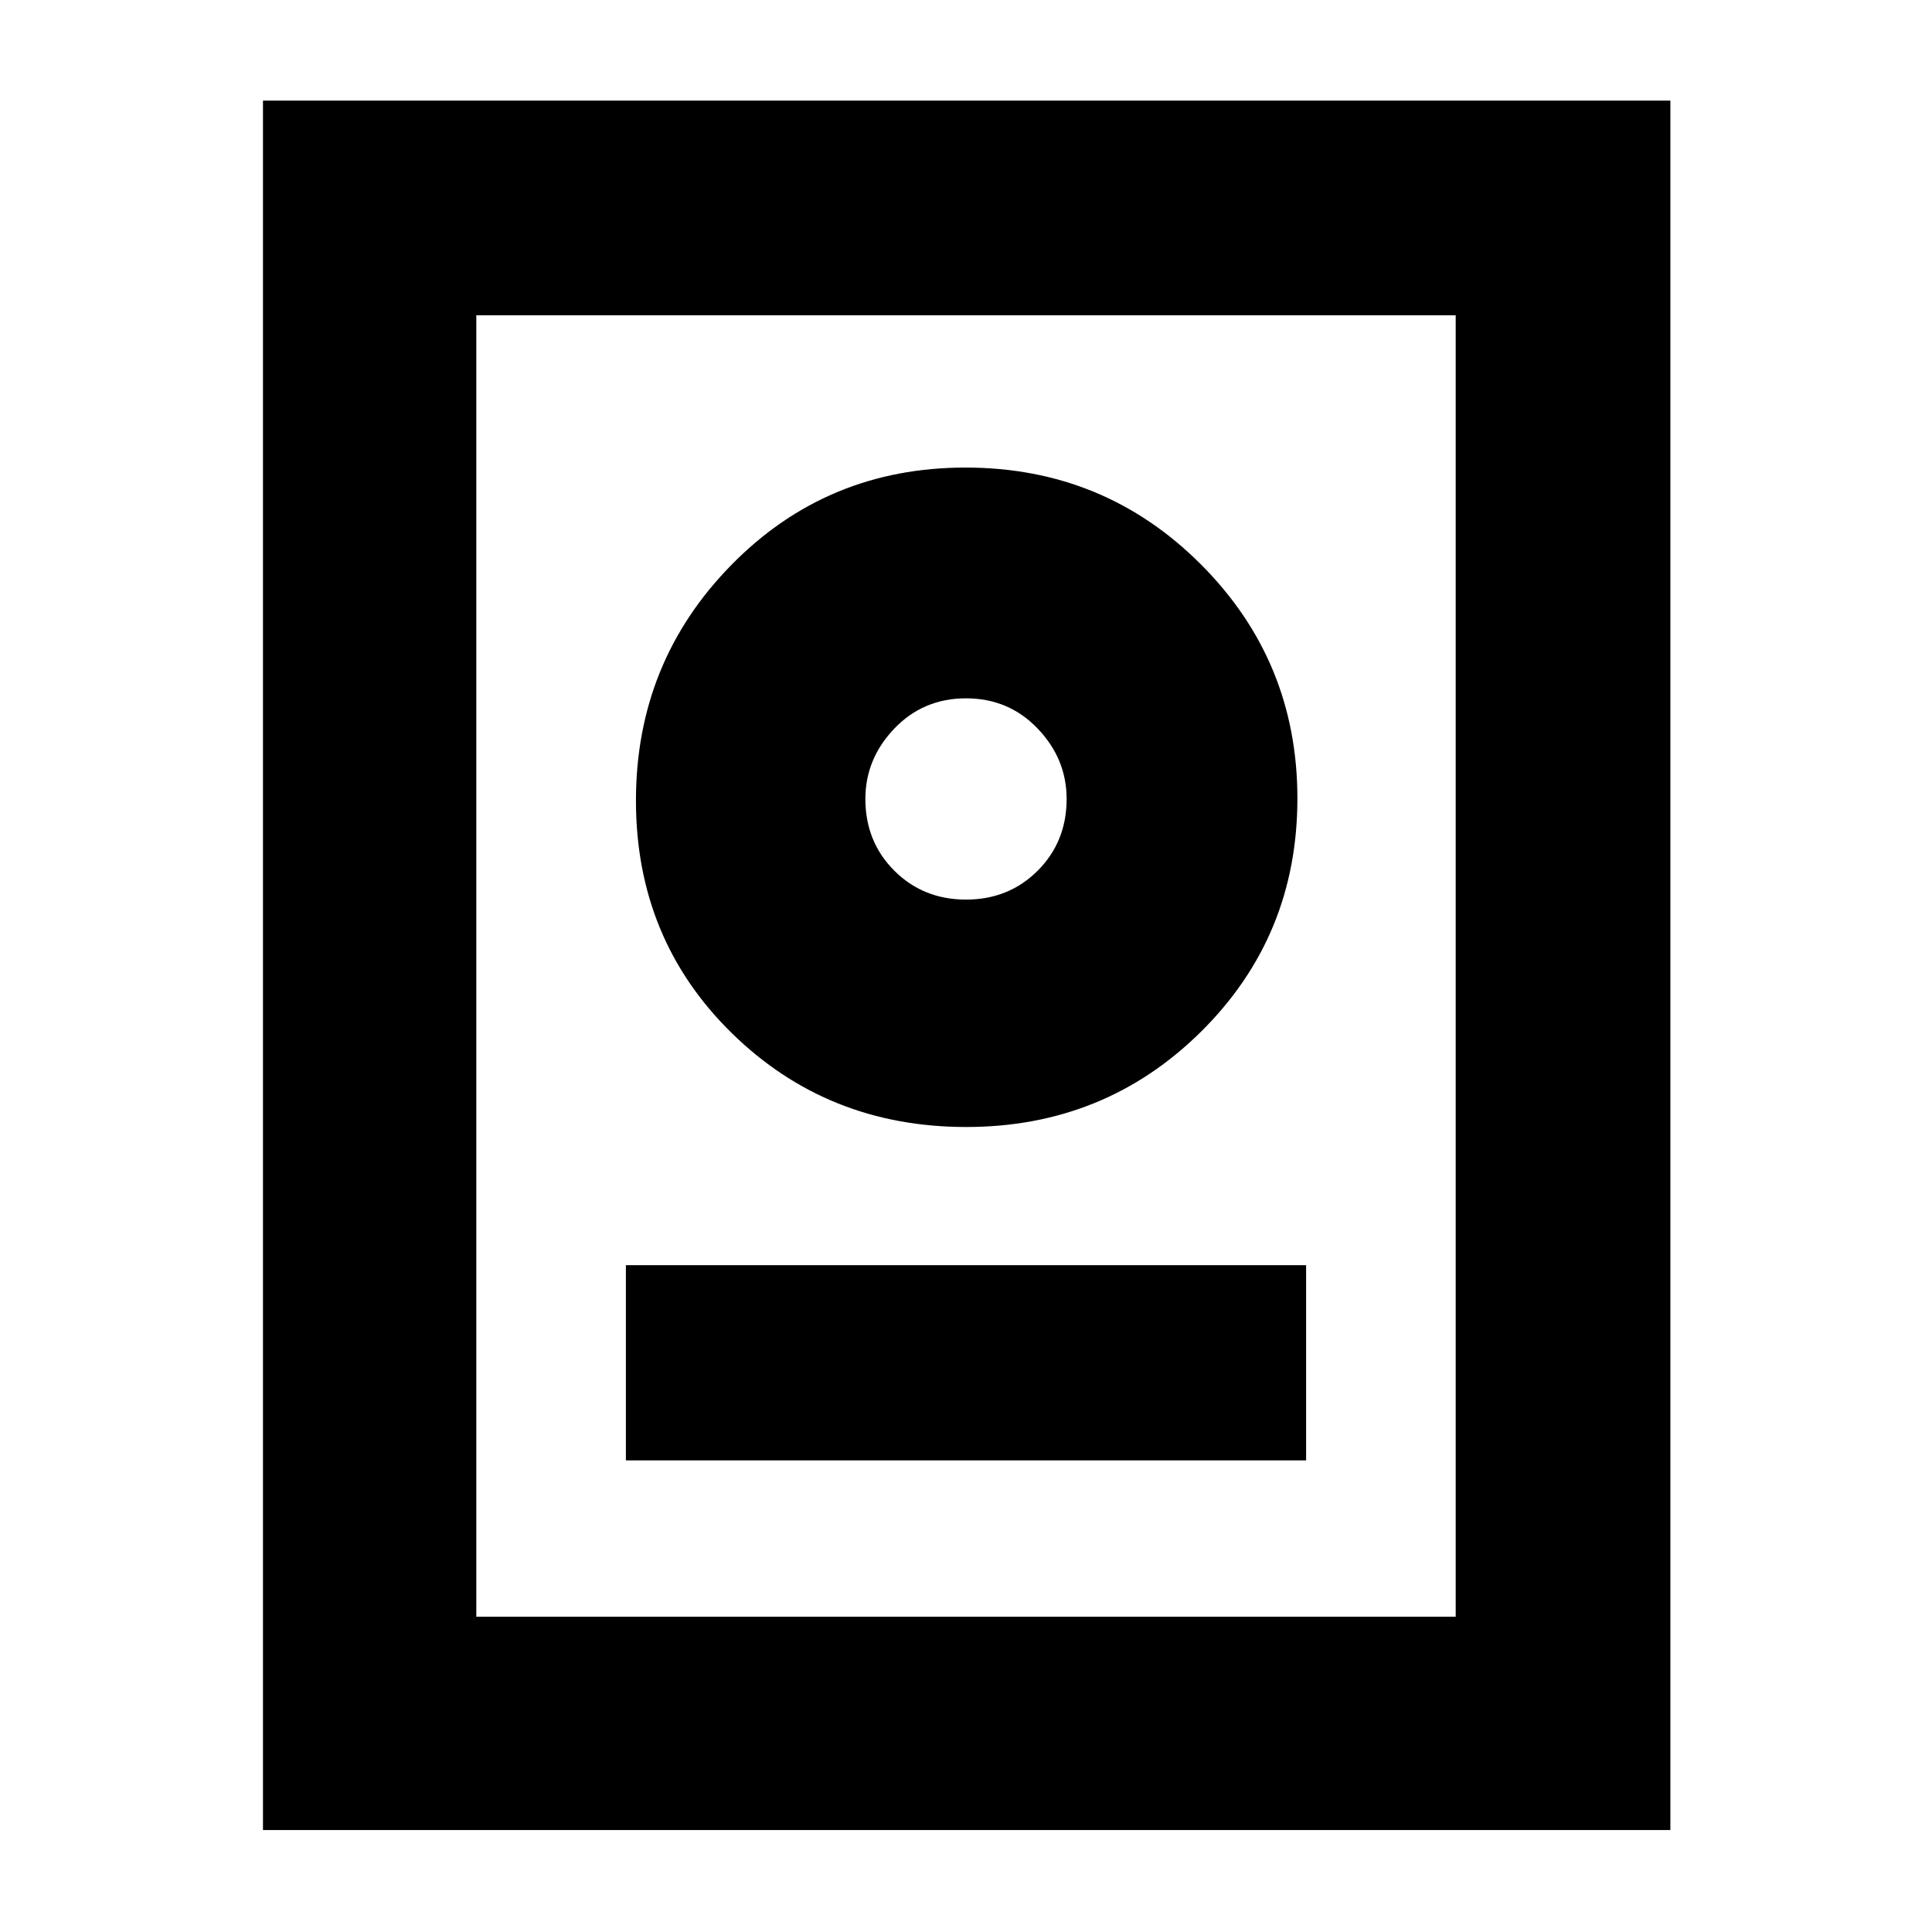 <svg xmlns="http://www.w3.org/2000/svg" height="40" viewBox="0 -960 960 960" width="40"><path d="M130.67-50.67V-910H830v859.33H130.67Zm106-106h486.66v-646.66H236.67v646.66ZM311-234.33h338v-97H311v97ZM480.08-400q68.89 0 116.74-47.4 47.85-47.39 47.85-115.84 0-68.37-48.03-116.4t-116.88-48.03q-68.85 0-116.3 48.34Q316-630.99 316-562.17q0 68.81 47.59 115.49Q411.18-400 480.08-400ZM480-513q-21.25 0-35.63-14.37Q430-541.75 430-563q0-19.92 14.37-34.96Q458.75-613 480-613t35.63 15.04Q530-582.92 530-563q0 21.25-14.37 35.63Q501.25-513 480-513Zm0-50Z"/></svg>